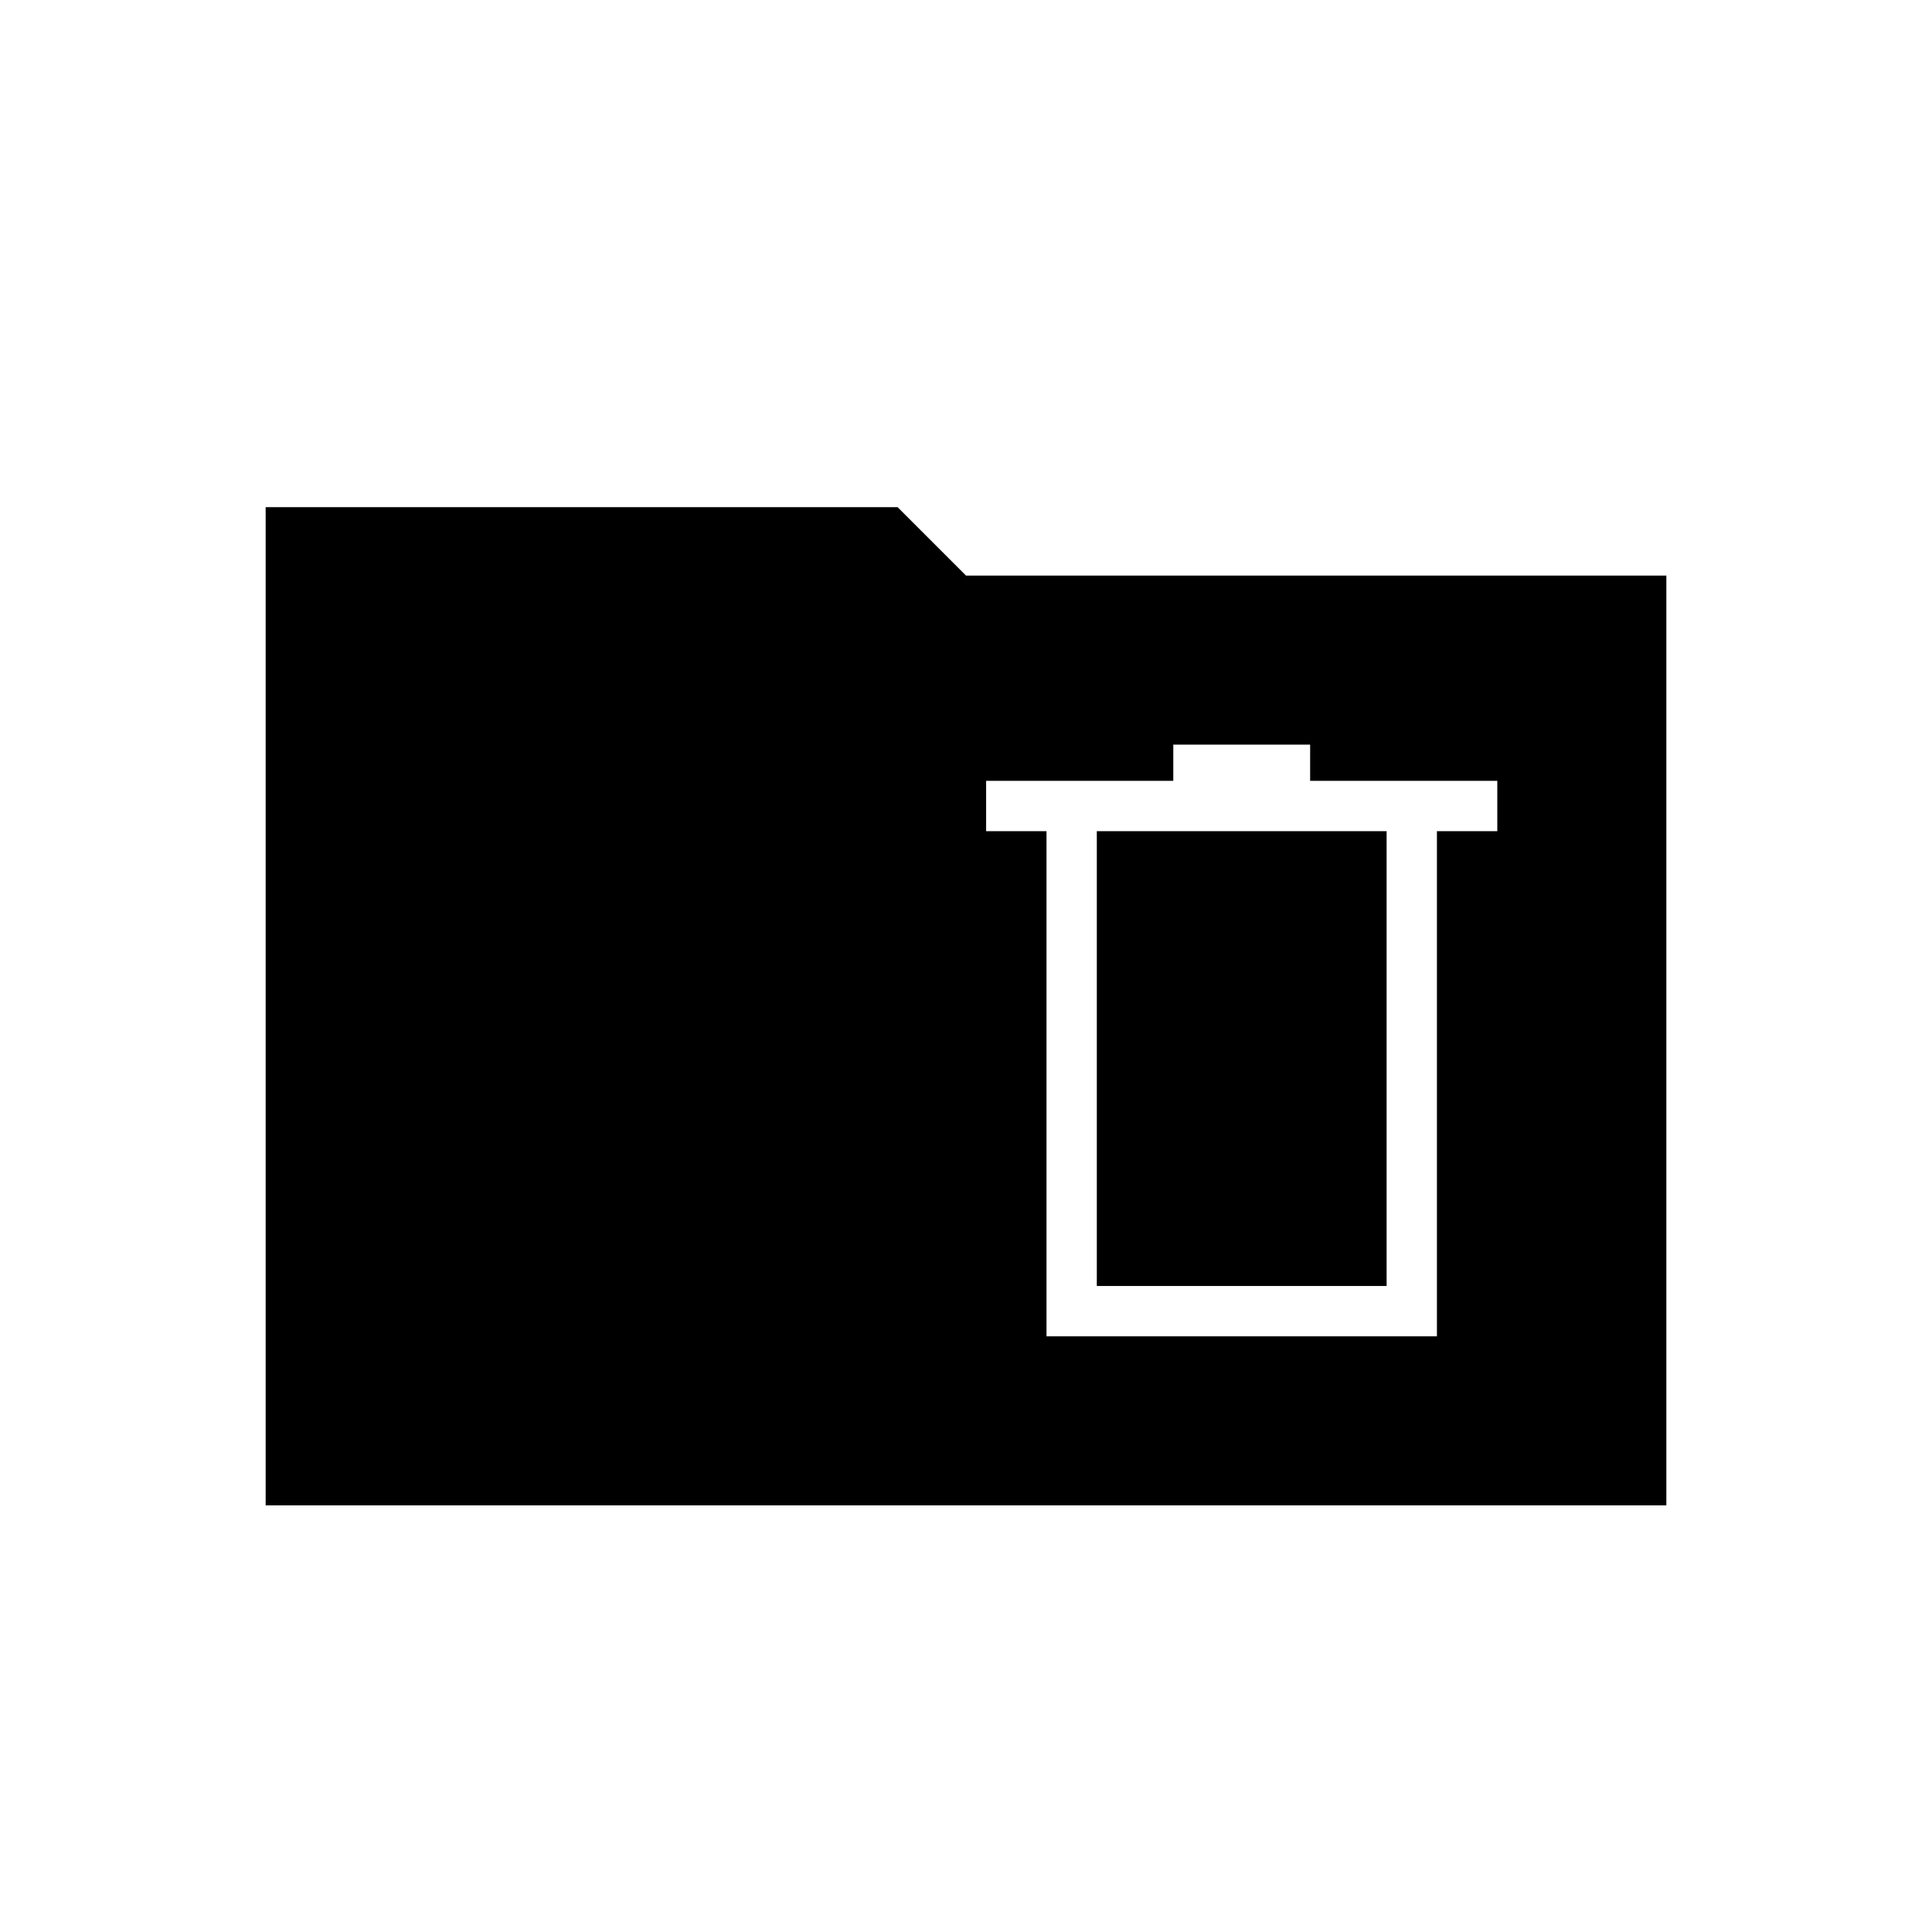 <svg xmlns="http://www.w3.org/2000/svg" height="48" width="48"><path d="M26 33.2H35.7V20.65H37.2V19.4H32.55V18.5H29.15V19.4H24.5V20.65H26ZM27.25 31.95V20.65H34.45V31.95ZM6.6 37.4V12.6H22.3L24 14.3H41.4V37.4Z"/></svg>